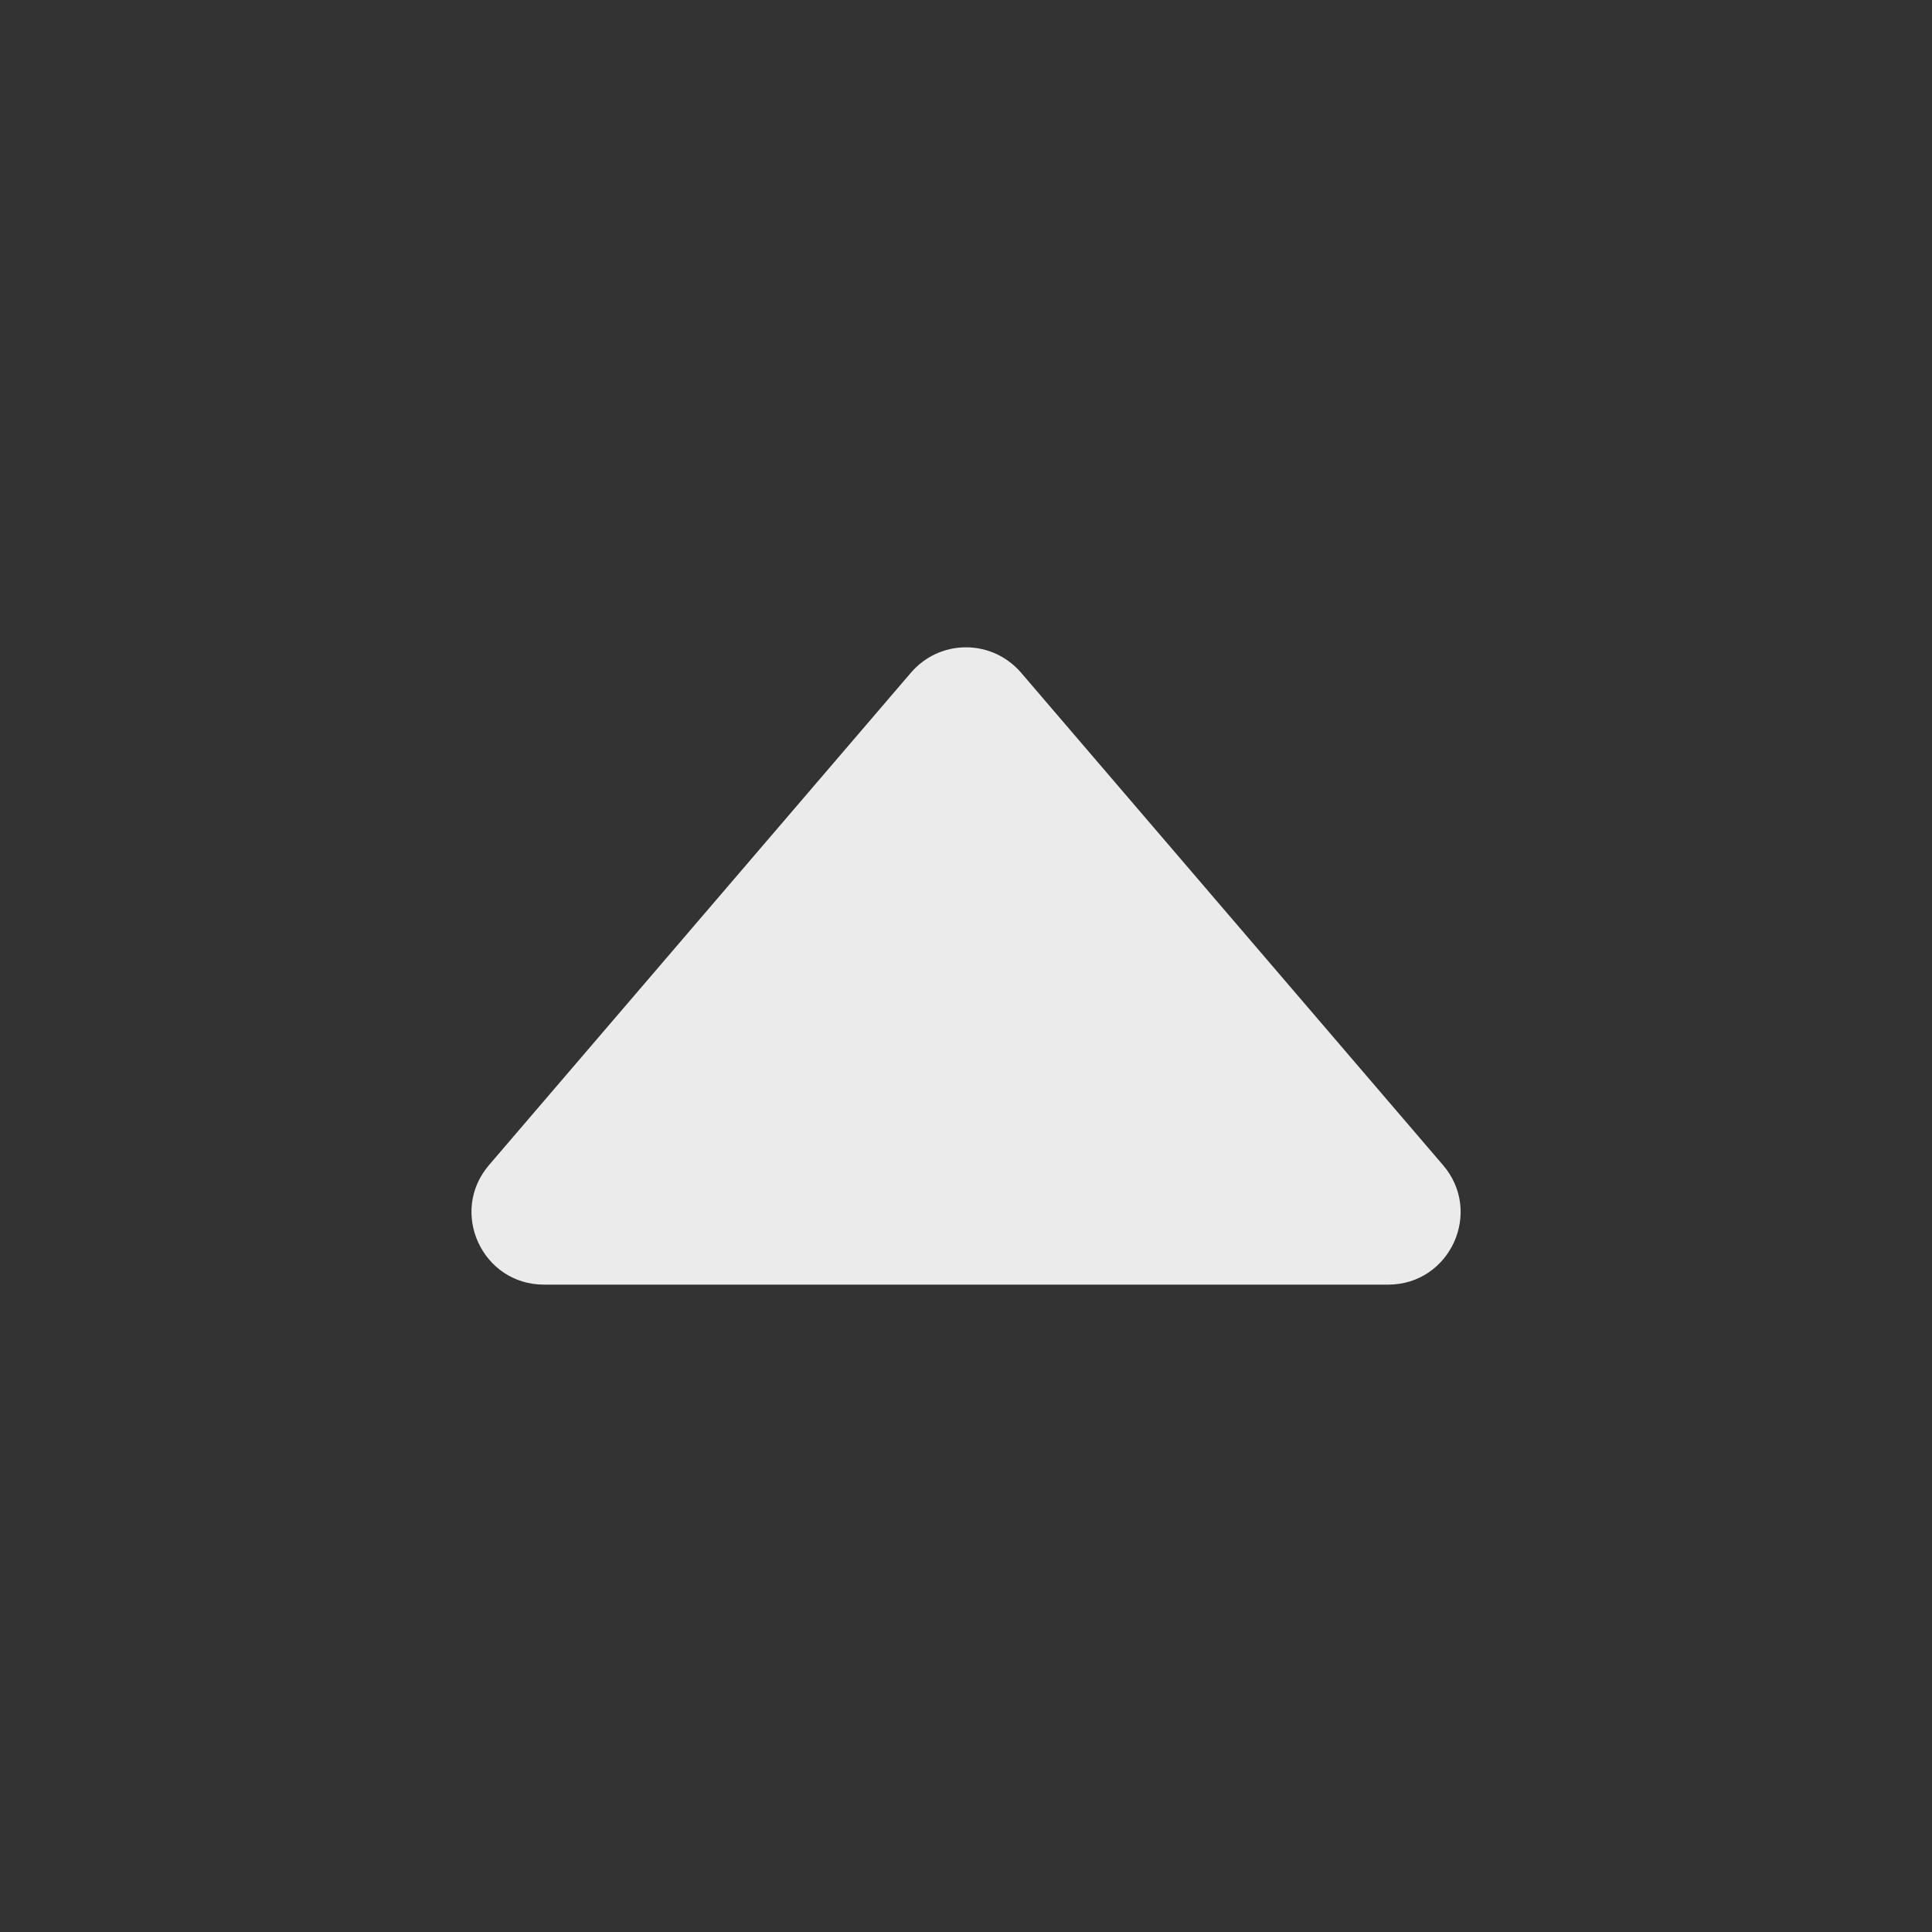 <!-- Generated by IcoMoon.io -->
<svg version="1.1" xmlns="http://www.w3.org/2000/svg" width="40" height="40" viewBox="0 0 40 40">
<rect x="0" y="0" width="40" height="40" fill="#333333" stroke="none"/>
<title>io-caret-up</title>
<path fill="#ebebeb" d="M29.875 24.121l-8.736-10.195c-0.277-0.321-0.684-0.524-1.139-0.524s-0.862 0.202-1.137 0.522l-0.002 0.002-8.736 10.195c-0.834 0.973-0.142 2.476 1.139 2.476h17.475c1.281 0 1.973-1.503 1.136-2.476z"></path>
</svg>
